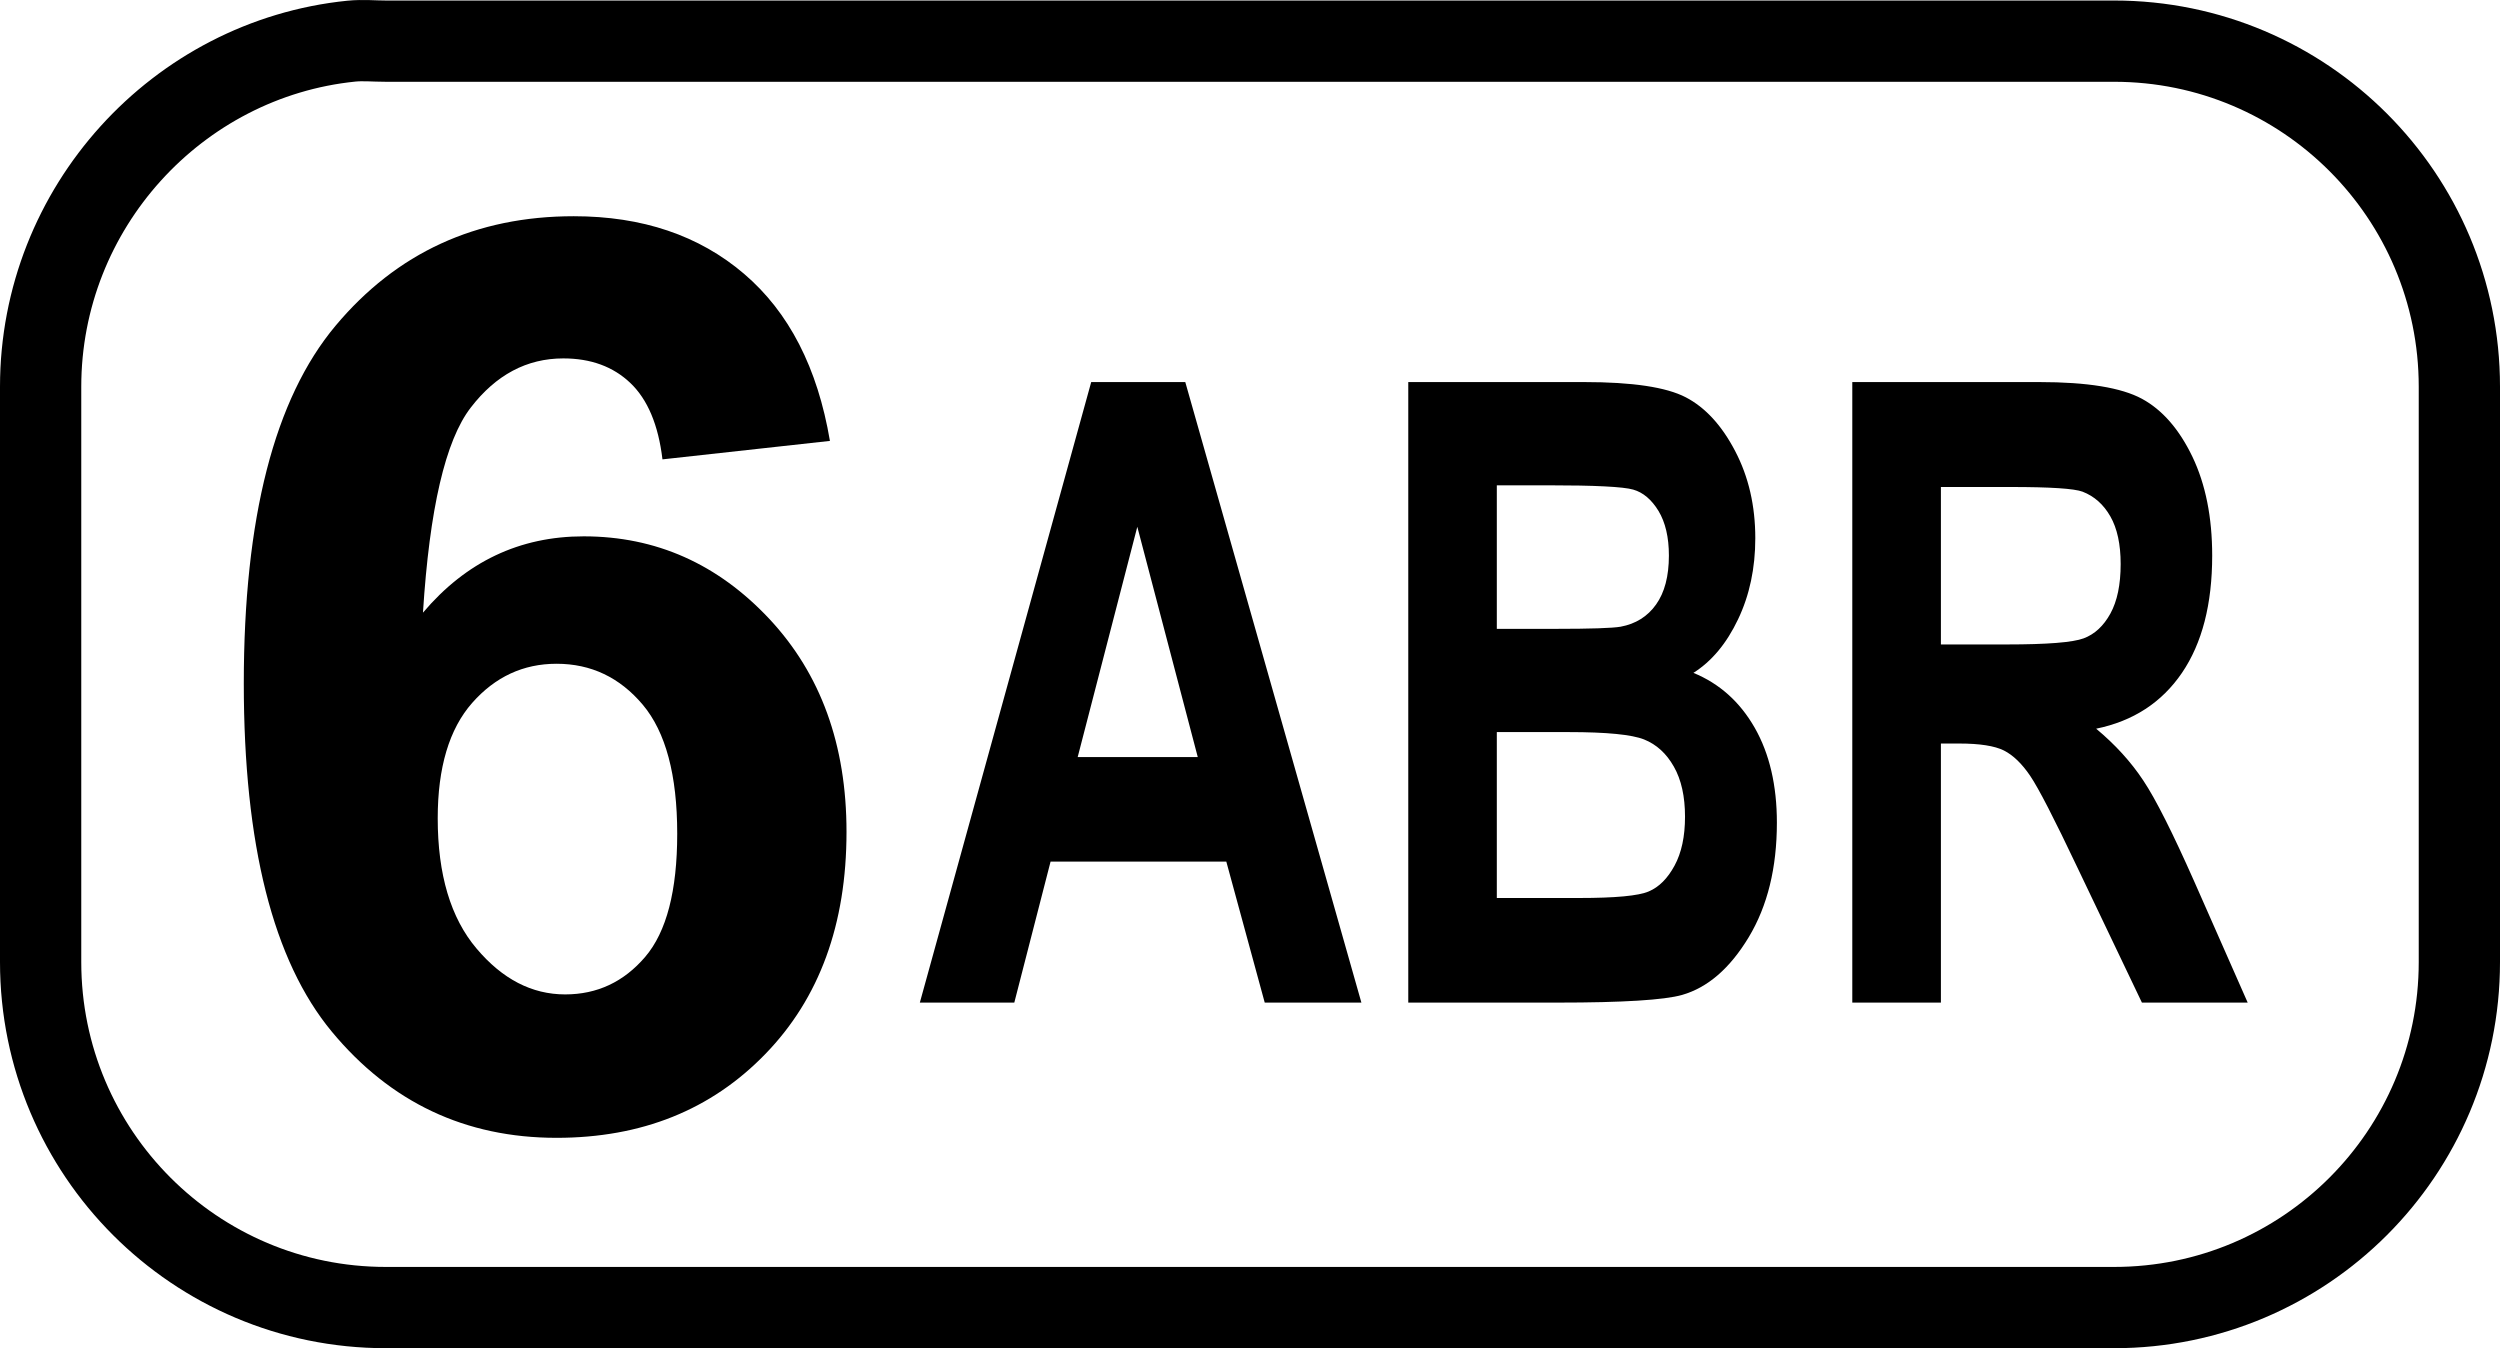 <?xml version="1.0" encoding="UTF-8" standalone="no"?>
<!-- Created with Inkscape (http://www.inkscape.org/) -->
<svg
   xmlns:dc="http://purl.org/dc/elements/1.1/"
   xmlns:cc="http://web.resource.org/cc/"
   xmlns:rdf="http://www.w3.org/1999/02/22-rdf-syntax-ns#"
   xmlns:svg="http://www.w3.org/2000/svg"
   xmlns="http://www.w3.org/2000/svg"
   xmlns:sodipodi="http://sodipodi.sourceforge.net/DTD/sodipodi-0.dtd"
   xmlns:inkscape="http://www.inkscape.org/namespaces/inkscape"
   version="1.0"
   width="38.455"
   height="20.738"
   id="svg2"
   sodipodi:version="0.32"
   inkscape:version="0.45pre1"
   sodipodi:docname="key-6.svg"
   inkscape:output_extension="org.inkscape.output.svg.inkscape"
   sodipodi:docbase="E:\lenny\workspace\radiodoc\uv-5r\assets\images"
   sodipodi:modified="true">
  <sodipodi:namedview
     inkscape:window-height="583"
     inkscape:window-width="734"
     inkscape:pageshadow="2"
     inkscape:pageopacity="0.0"
     guidetolerance="10.0"
     gridtolerance="10.0"
     objecttolerance="10.0"
     borderopacity="1.0"
     bordercolor="#666666"
     pagecolor="#ffffff"
     id="base"
     inkscape:zoom="16.928998"
     inkscape:cx="19.037206"
     inkscape:cy="10.369095"
     inkscape:window-x="276"
     inkscape:window-y="276"
     inkscape:current-layer="svg2" />
  <defs
     id="defs4" />
  <path
     d="M 5.404,0.633 C 2.726,0.906 0.625,3.197 0.625,5.949 L 0.625,14.798 C 0.625,17.733 3.003,20.113 5.935,20.113 L 32.519,20.113 C 35.452,20.113 37.83,17.733 37.83,14.798 L 37.83,5.949 C 37.83,3.013 35.452,0.633 32.519,0.633 L 5.935,0.633 C 5.752,0.633 5.583,0.615 5.404,0.633 z "
     style="fill:none;fill-opacity:1;fill-rule:nonzero;stroke:#000000;stroke-width:1.25;stroke-miterlimit:4;stroke-dasharray:none;stroke-dashoffset:0;stroke-opacity:1"
     id="path3426" />
  <path
     style="font-size:16px;font-style:normal;font-weight:bold;text-align:center;text-anchor:middle;fill:#000000;fill-opacity:1;stroke:none;stroke-width:1px;stroke-linecap:butt;stroke-linejoin:miter;stroke-opacity:1;font-family:Arial"
     d="M 12.766,6.782 L 10.19,7.066 C 10.127,6.536 9.962,6.145 9.697,5.892 C 9.432,5.639 9.088,5.513 8.665,5.513 C 8.103,5.513 7.628,5.766 7.24,6.271 C 6.851,6.776 6.607,7.827 6.506,9.424 C 7.169,8.641 7.993,8.25 8.978,8.25 C 10.089,8.25 11.04,8.673 11.833,9.519 C 12.625,10.365 13.021,11.457 13.021,12.796 C 13.021,14.216 12.605,15.356 11.771,16.214 C 10.938,17.073 9.868,17.502 8.561,17.502 C 7.159,17.502 6.007,16.958 5.104,15.869 C 4.201,14.78 3.75,12.995 3.75,10.513 C 3.75,7.969 4.22,6.135 5.161,5.011 C 6.102,3.887 7.323,3.326 8.826,3.326 C 9.88,3.326 10.753,3.621 11.444,4.211 C 12.136,4.801 12.576,5.658 12.766,6.782 L 12.766,6.782 z M 6.733,12.587 C 6.733,13.452 6.932,14.12 7.33,14.59 C 7.727,15.061 8.182,15.296 8.693,15.296 C 9.186,15.296 9.596,15.103 9.925,14.718 C 10.253,14.333 10.417,13.702 10.417,12.824 C 10.417,11.921 10.24,11.26 9.887,10.84 C 9.533,10.42 9.091,10.21 8.561,10.21 C 8.049,10.21 7.617,10.411 7.263,10.812 C 6.91,11.213 6.733,11.805 6.733,12.587 L 6.733,12.587 z "
     id="text3482" />
  <path
     style="font-size:11px;font-style:normal;font-weight:bold;text-align:center;text-anchor:middle;fill:#000000;fill-opacity:1;stroke:none;stroke-width:1px;stroke-linecap:butt;stroke-linejoin:miter;stroke-opacity:1;font-family:Arial Narrow"
     d="M 20.941,15.422 L 19.454,15.422 L 18.863,13.253 L 16.16,13.253 L 15.602,15.422 L 14.149,15.422 L 16.785,5.877 L 18.232,5.877 L 20.941,15.422 z M 18.424,11.645 L 17.494,8.103 L 16.577,11.645 L 18.424,11.645 z M 21.662,5.877 L 24.37,5.877 C 25.11,5.877 25.63,5.955 25.93,6.111 C 26.23,6.267 26.484,6.543 26.69,6.938 C 26.897,7.333 27,7.78 27,8.279 C 27,8.739 26.912,9.155 26.735,9.526 C 26.559,9.897 26.33,10.172 26.048,10.35 C 26.45,10.515 26.764,10.797 26.992,11.196 C 27.219,11.595 27.332,12.082 27.332,12.654 C 27.332,13.349 27.188,13.936 26.899,14.416 C 26.61,14.895 26.268,15.191 25.874,15.304 C 25.6,15.382 24.963,15.422 23.965,15.422 L 21.662,15.422 L 21.662,5.877 z M 23.024,7.465 L 23.024,9.673 L 23.925,9.673 C 24.466,9.673 24.8,9.662 24.928,9.64 C 25.16,9.597 25.343,9.483 25.474,9.298 C 25.605,9.114 25.671,8.863 25.671,8.546 C 25.671,8.264 25.617,8.035 25.511,7.859 C 25.404,7.684 25.274,7.574 25.122,7.531 C 24.97,7.487 24.533,7.465 23.813,7.465 L 23.024,7.465 z M 23.024,11.261 L 23.024,13.813 L 24.291,13.813 C 24.847,13.813 25.204,13.78 25.361,13.712 C 25.519,13.645 25.651,13.513 25.758,13.315 C 25.865,13.118 25.919,12.867 25.919,12.563 C 25.919,12.251 25.862,11.994 25.747,11.792 C 25.633,11.59 25.48,11.451 25.291,11.375 C 25.101,11.299 24.714,11.261 24.128,11.261 L 23.024,11.261 z M 28.492,15.422 L 28.492,5.877 L 31.37,5.877 C 32.106,5.877 32.631,5.963 32.947,6.134 C 33.262,6.305 33.521,6.603 33.724,7.026 C 33.926,7.449 34.028,7.956 34.028,8.546 C 34.028,9.293 33.873,9.894 33.563,10.35 C 33.253,10.805 32.813,11.092 32.243,11.209 C 32.535,11.452 32.778,11.718 32.969,12.007 C 33.161,12.295 33.421,12.813 33.752,13.559 L 34.574,15.422 L 32.947,15.422 L 31.955,13.345 C 31.599,12.594 31.357,12.124 31.229,11.935 C 31.101,11.746 30.966,11.616 30.824,11.544 C 30.681,11.473 30.452,11.437 30.137,11.437 L 29.855,11.437 L 29.855,15.422 L 28.492,15.422 z M 29.855,9.913 L 30.869,9.913 C 31.488,9.913 31.882,9.882 32.051,9.819 C 32.22,9.756 32.357,9.629 32.462,9.438 C 32.567,9.247 32.62,8.993 32.62,8.676 C 32.62,8.373 32.567,8.128 32.462,7.944 C 32.357,7.76 32.215,7.633 32.034,7.563 C 31.907,7.515 31.537,7.491 30.925,7.491 L 29.855,7.491 L 29.855,9.913 z "
     id="text3538" />
</svg>
